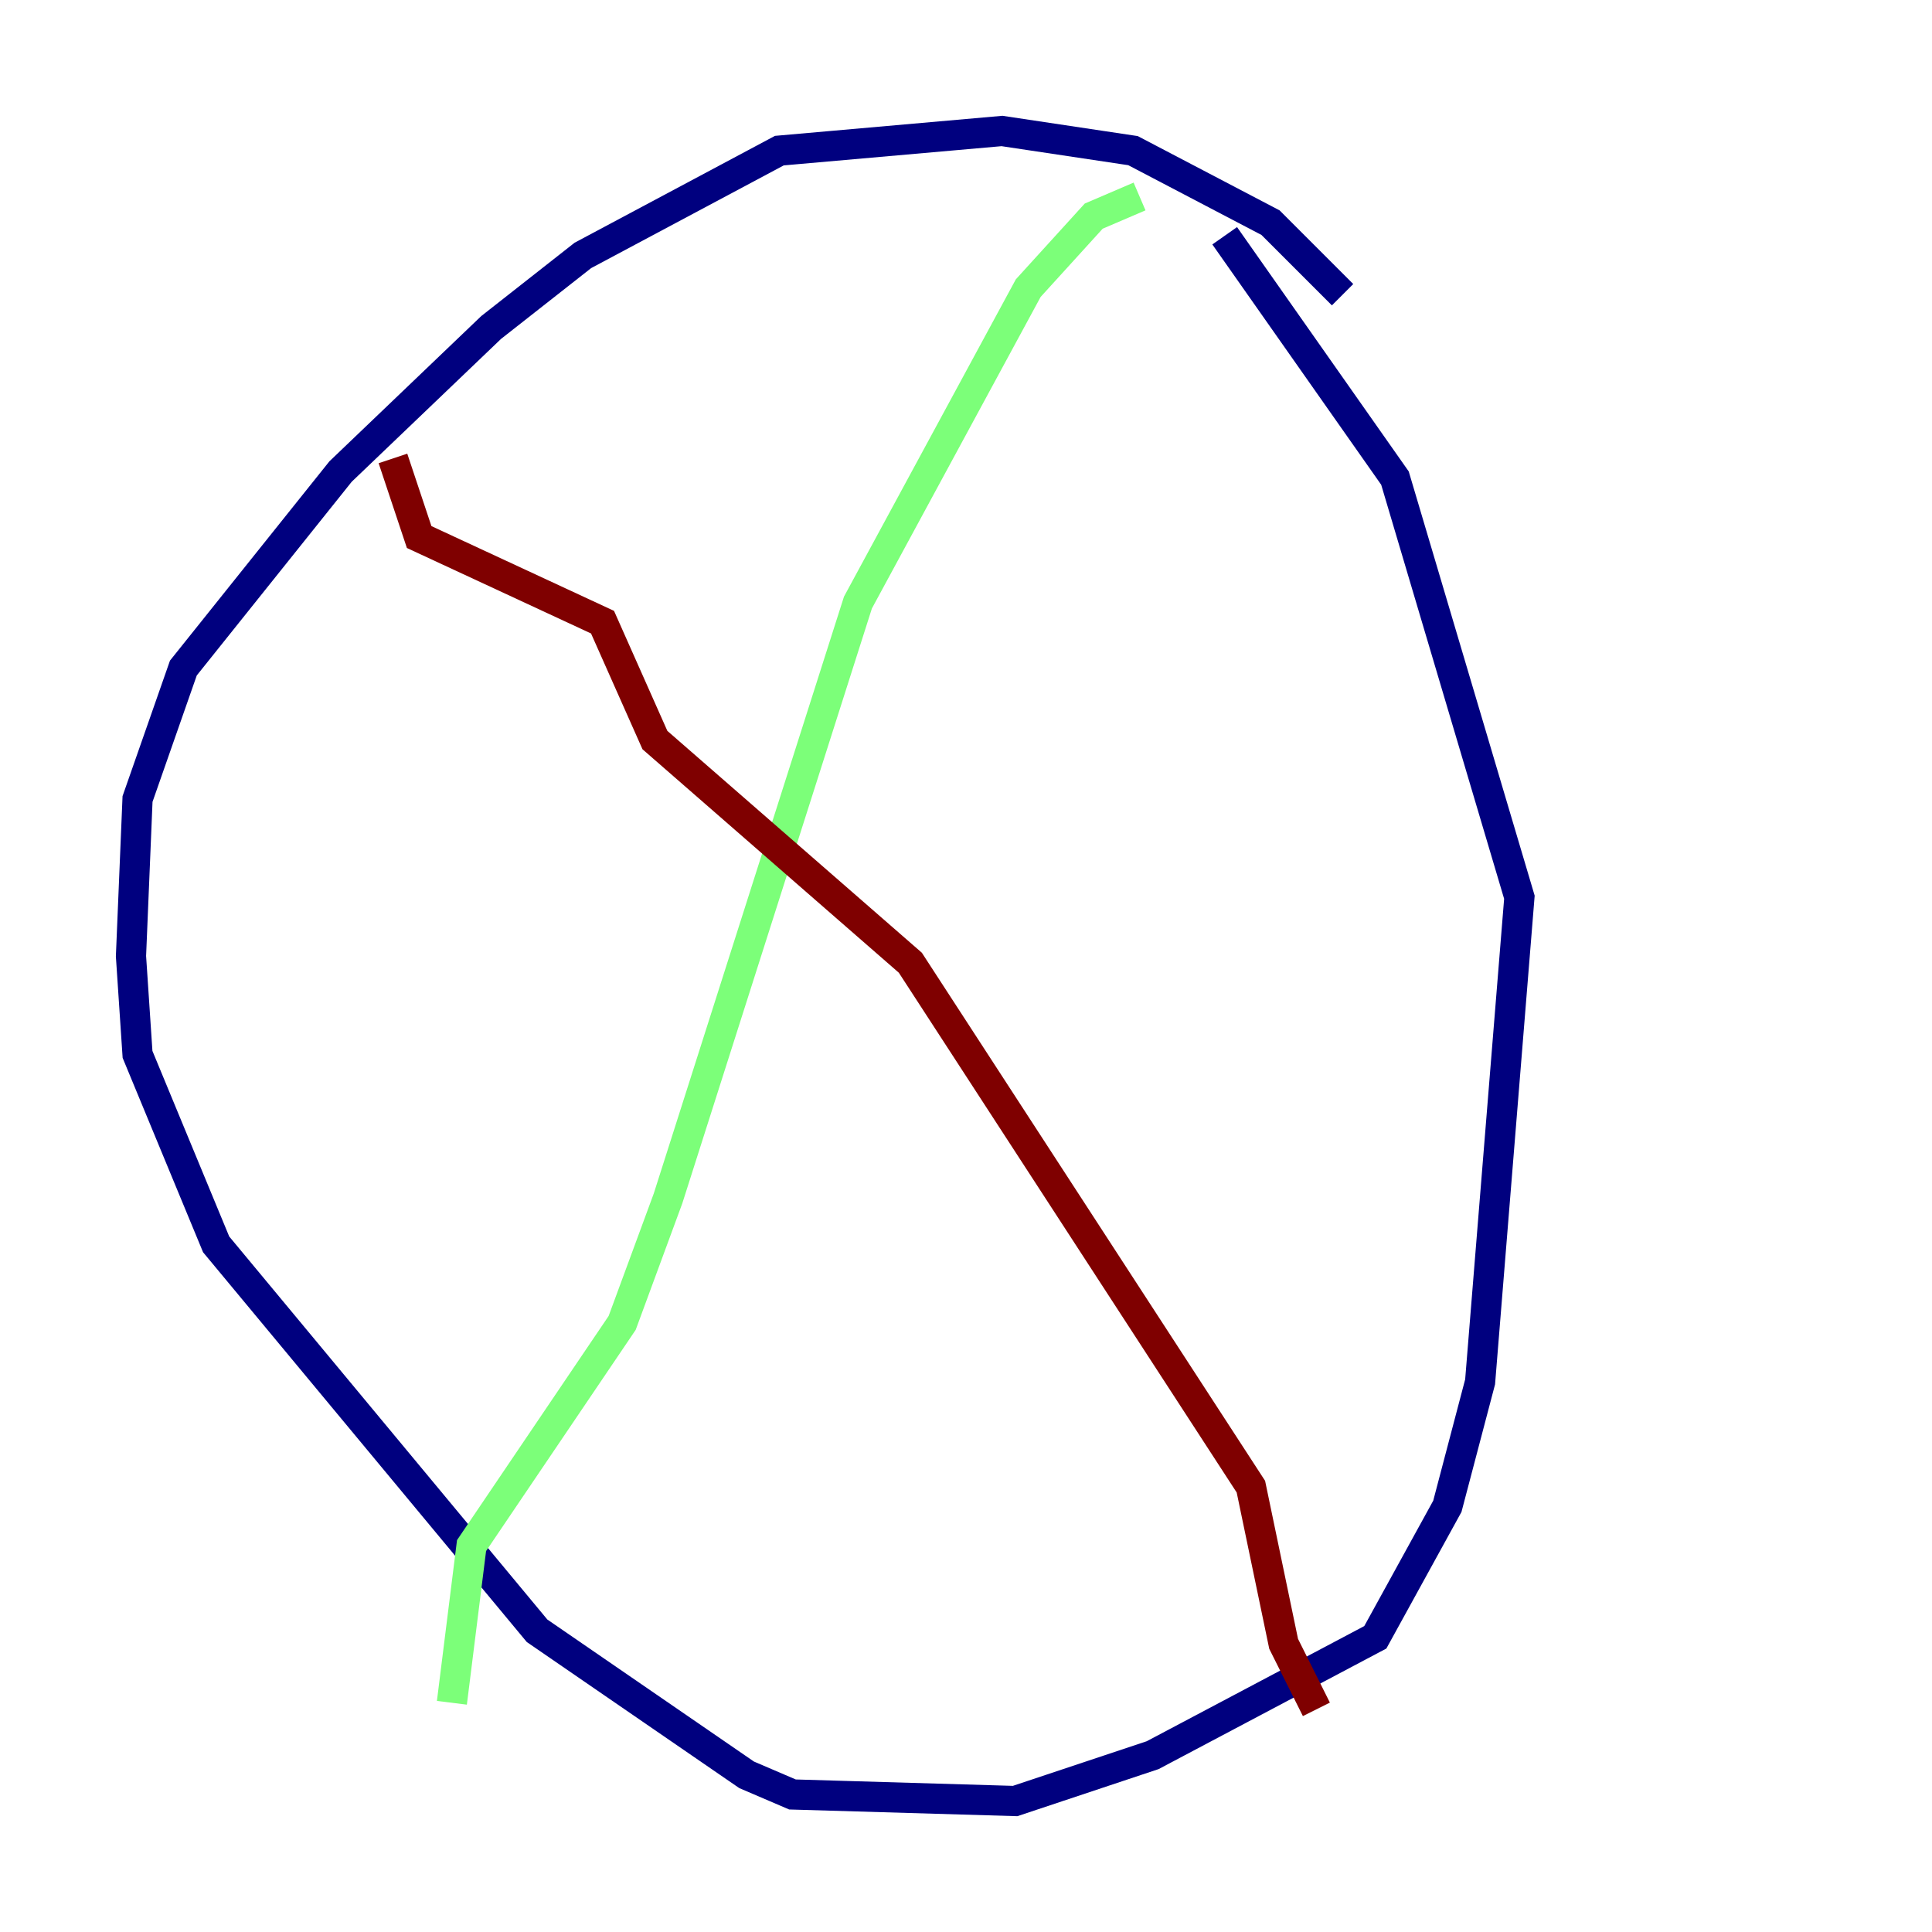 <?xml version="1.0" encoding="utf-8" ?>
<svg baseProfile="tiny" height="128" version="1.2" viewBox="0,0,128,128" width="128" xmlns="http://www.w3.org/2000/svg" xmlns:ev="http://www.w3.org/2001/xml-events" xmlns:xlink="http://www.w3.org/1999/xlink"><defs /><polyline fill="none" points="88.949,19.525 84.176,14.752 75.064,9.98 66.386,8.678 51.634,9.98 38.617,16.922 32.542,21.695 22.563,31.241 12.149,44.258 9.112,52.936 8.678,63.349 9.112,69.858 14.319,82.441 35.58,108.041 49.464,117.586 52.502,118.888 67.254,119.322 76.366,116.285 91.119,108.475 95.891,99.797 98.061,91.552 100.664,59.444 92.42,31.675 81.139,15.62" stroke="#00007f" stroke-width="2" /><polyline fill="none" points="75.498,13.017 72.461,14.319 68.122,19.091 56.841,39.919 44.258,79.403 41.22,87.647 31.241,102.4 29.939,112.814" stroke="#7cff79" stroke-width="2" /><polyline fill="none" points="26.034,30.373 27.77,35.58 39.919,41.22 43.39,49.031 60.312,63.783 82.875,98.495 85.044,108.909 87.214,113.248" stroke="#7f0000" stroke-width="2" /></svg>